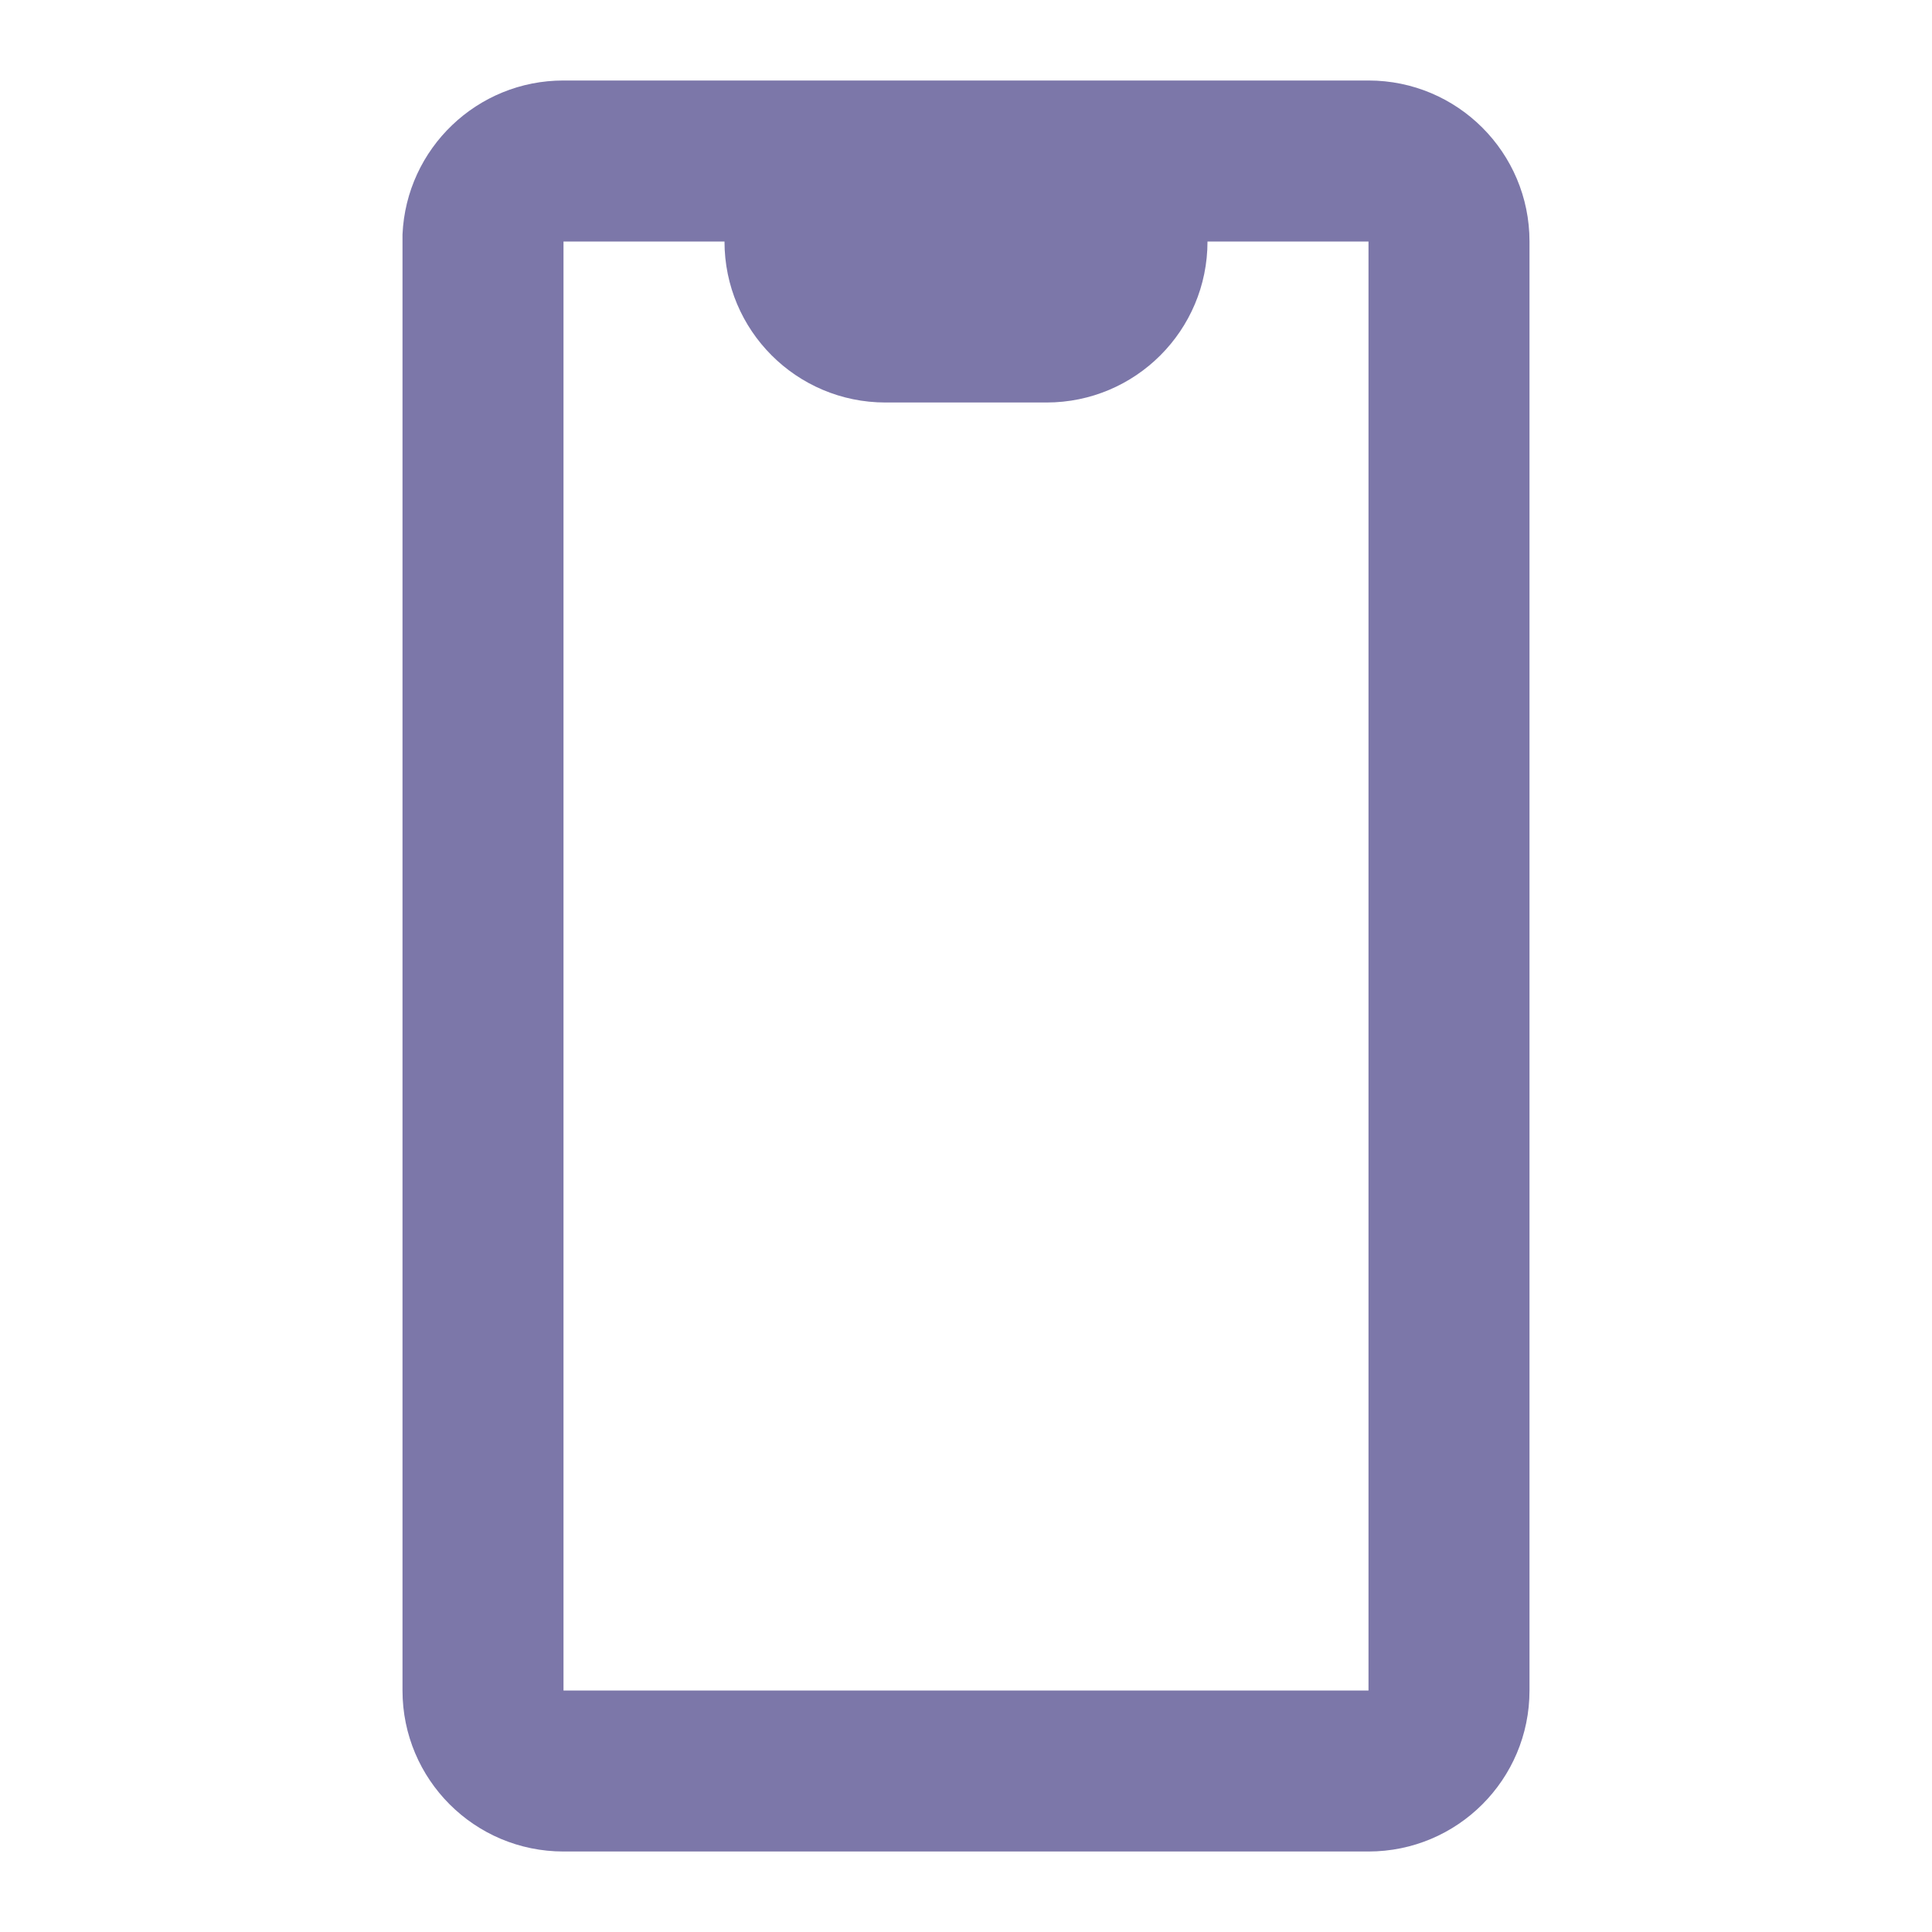<svg width="24" height="24" viewBox="0 0 24 24" fill="none" xmlns="http://www.w3.org/2000/svg">
<path d="M17 23H7C5.895 23 5 22.105 5 21V2.913C5.047 1.843 5.929 0.999 7 1H17C18.105 1 19 1.895 19 3V21C19 22.105 18.105 23 17 23ZM7 3V21H17V3H15C15 4.105 14.105 5 13 5H11C9.895 5 9 4.105 9 3H7Z" fill="#7C77A9"/>
</svg>
